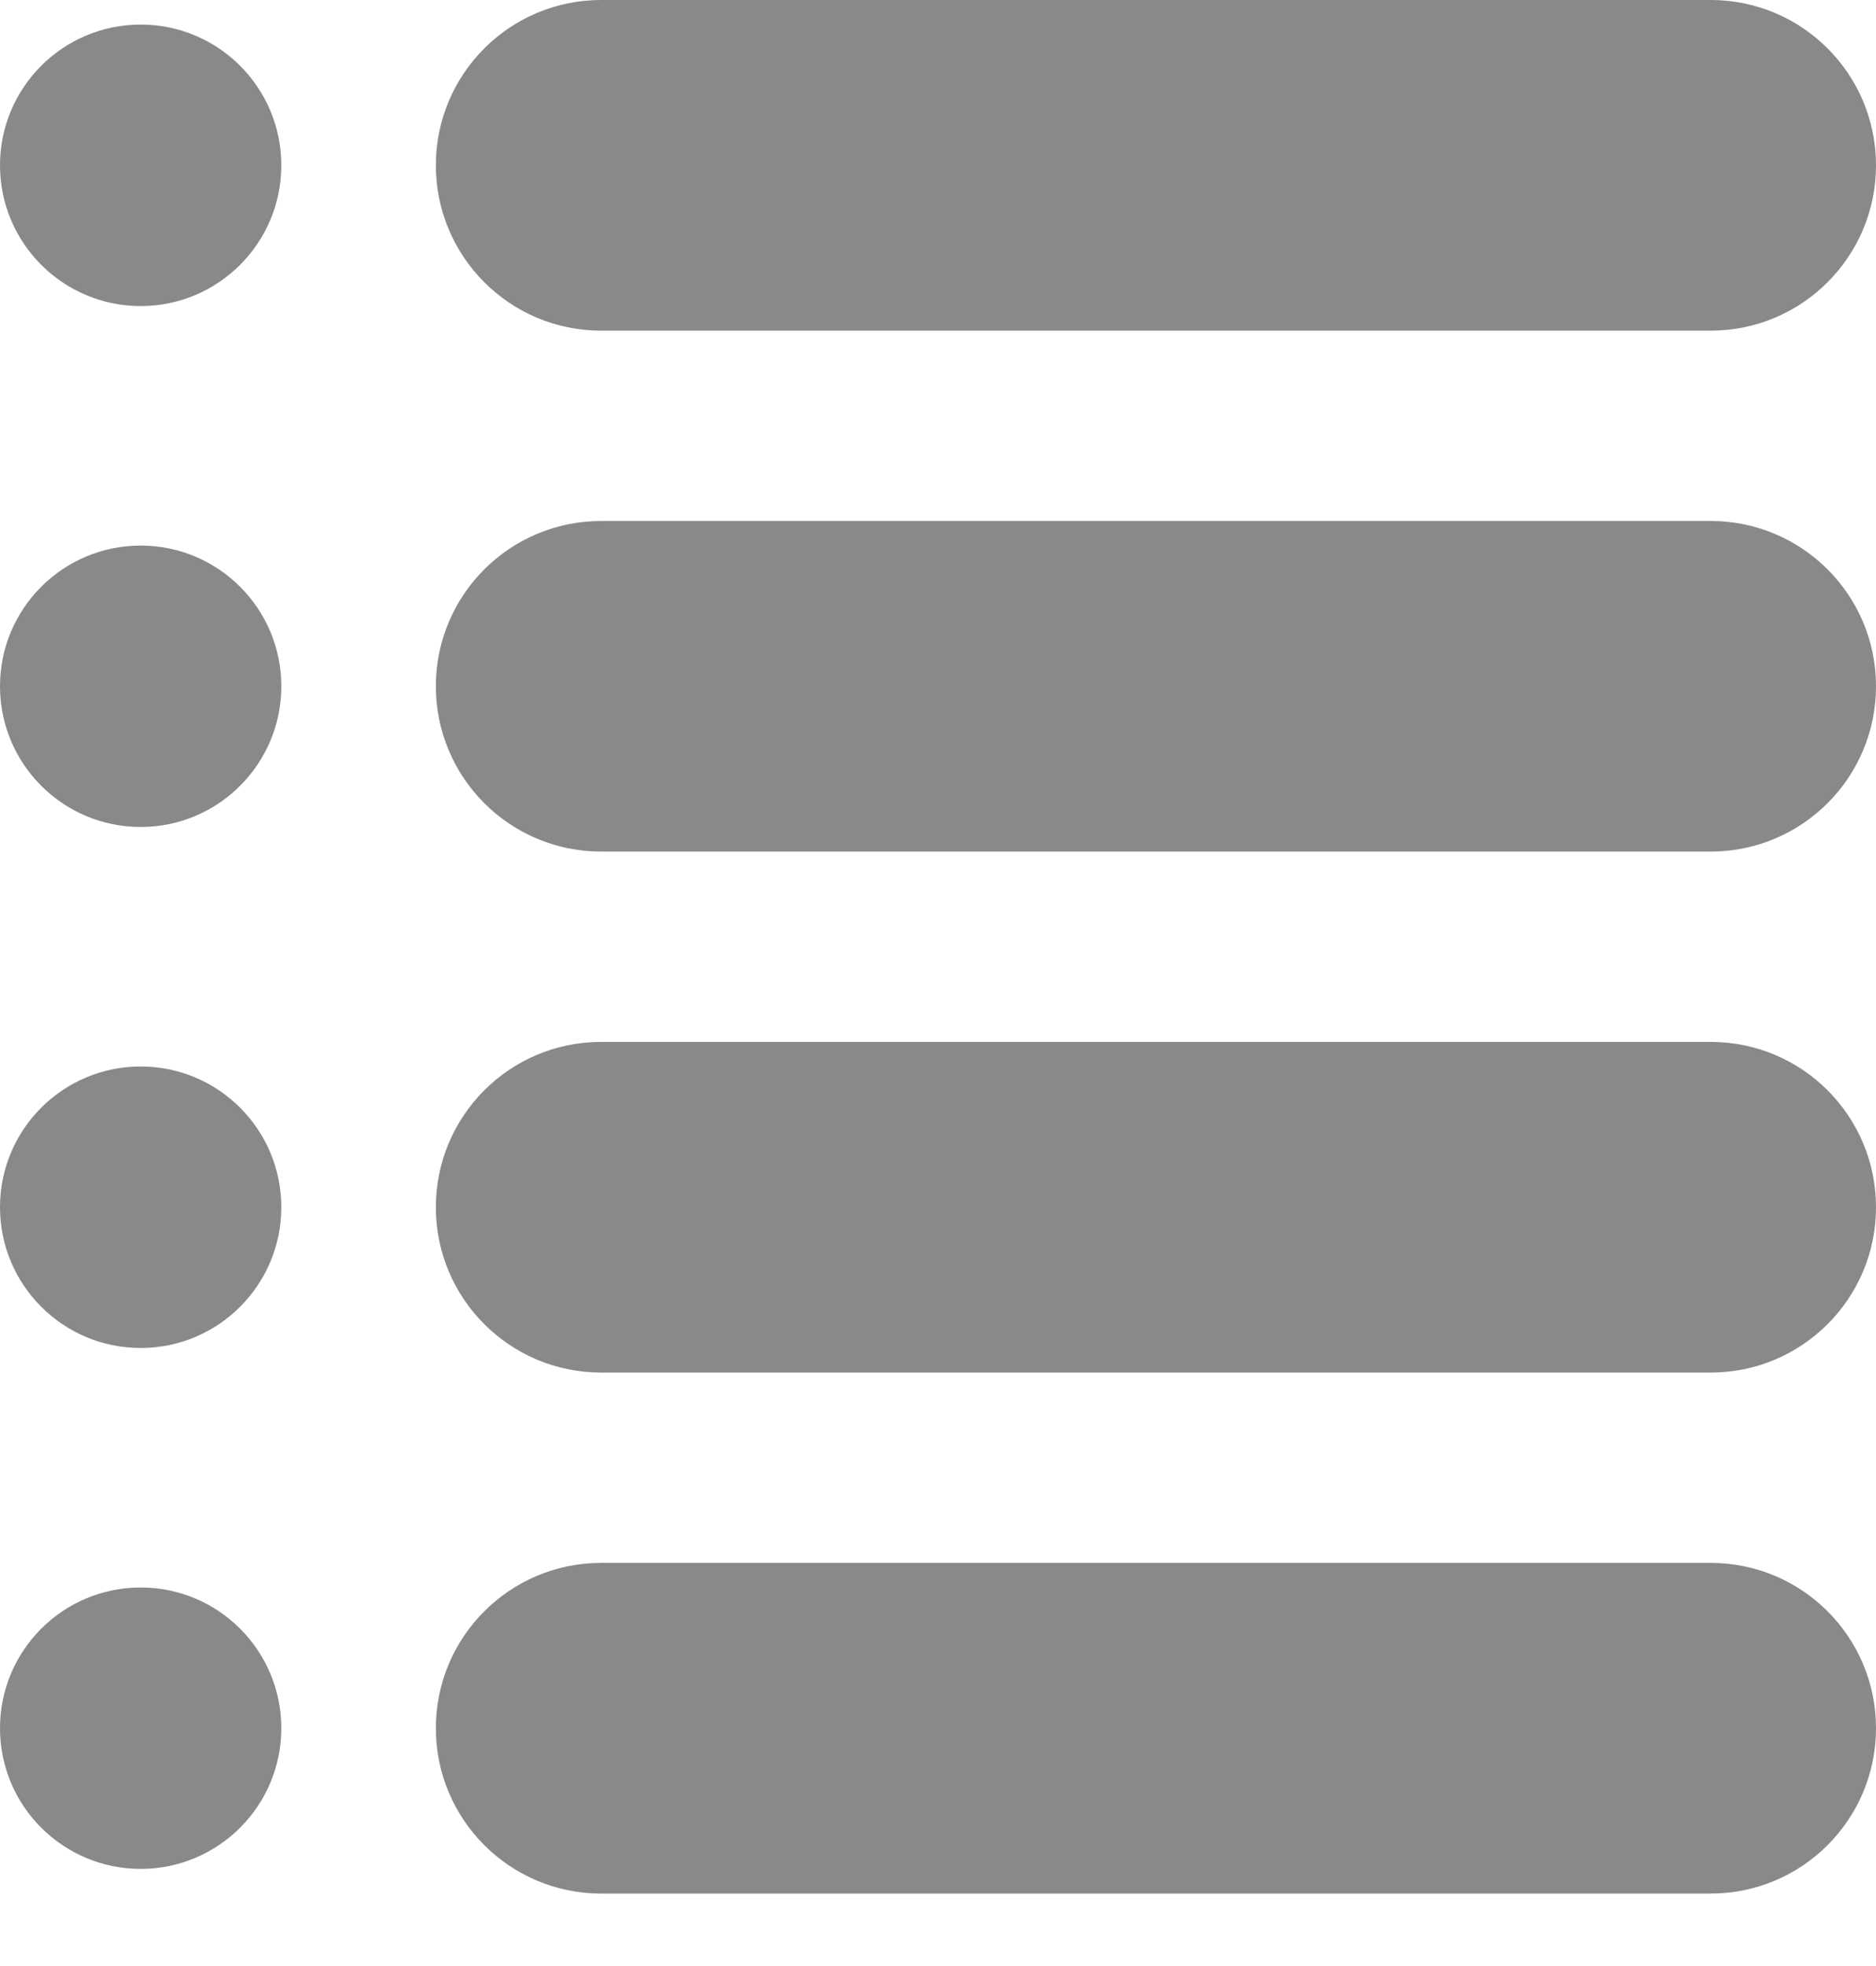 <svg width="21" height="22" viewBox="0 0 21 22" fill="none" xmlns="http://www.w3.org/2000/svg">
<path d="M1.575 0.275C0.705 0.275 0 0.98 0 1.85C0 2.719 0.705 3.425 1.575 3.425C2.444 3.425 3.149 2.719 3.149 1.85C3.149 0.98 2.444 0.275 1.575 0.275Z" fill="#898989"/>
<path d="M6.729 3.7H19.15C20.172 3.7 21 2.871 21 1.85C21 0.828 20.172 0 19.15 0H6.729C5.707 0 4.879 0.828 4.879 1.85C4.879 2.871 5.707 3.7 6.729 3.7Z" fill="#898989"/>
<path d="M1.575 6.105C0.705 6.105 0 6.81 0 7.679C0 8.549 0.705 9.254 1.575 9.254C2.444 9.254 3.149 8.549 3.149 7.679C3.149 6.81 2.444 6.105 1.575 6.105Z" fill="#898989"/>
<path d="M19.15 5.83H6.729C5.707 5.83 4.879 6.658 4.879 7.679C4.879 8.701 5.707 9.529 6.729 9.529H19.15C20.172 9.529 21 8.701 21 7.679C21 6.658 20.172 5.83 19.15 5.83Z" fill="#898989"/>
<path d="M1.575 11.934C0.705 11.934 0 12.639 0 13.509C0 14.379 0.705 15.084 1.575 15.084C2.444 15.084 3.149 14.379 3.149 13.509C3.149 12.639 2.444 11.934 1.575 11.934Z" fill="#898989"/>
<path d="M19.15 11.659H6.729C5.707 11.659 4.879 12.487 4.879 13.509C4.879 14.531 5.707 15.359 6.729 15.359H19.15C20.172 15.359 21 14.531 21 13.509C21 12.487 20.172 11.659 19.15 11.659Z" fill="#898989"/>
<path d="M1.575 17.764C0.705 17.764 0 18.469 0 19.339C0 20.208 0.705 20.913 1.575 20.913C2.444 20.913 3.149 20.208 3.149 19.339C3.149 18.469 2.444 17.764 1.575 17.764Z" fill="#898989"/>
<path d="M19.15 17.489H6.729C5.707 17.489 4.879 18.317 4.879 19.339C4.879 20.36 5.707 21.189 6.729 21.189H19.15C20.172 21.189 21 20.36 21 19.339C21 18.317 20.172 17.489 19.15 17.489Z" fill="#898989"/>
</svg>
